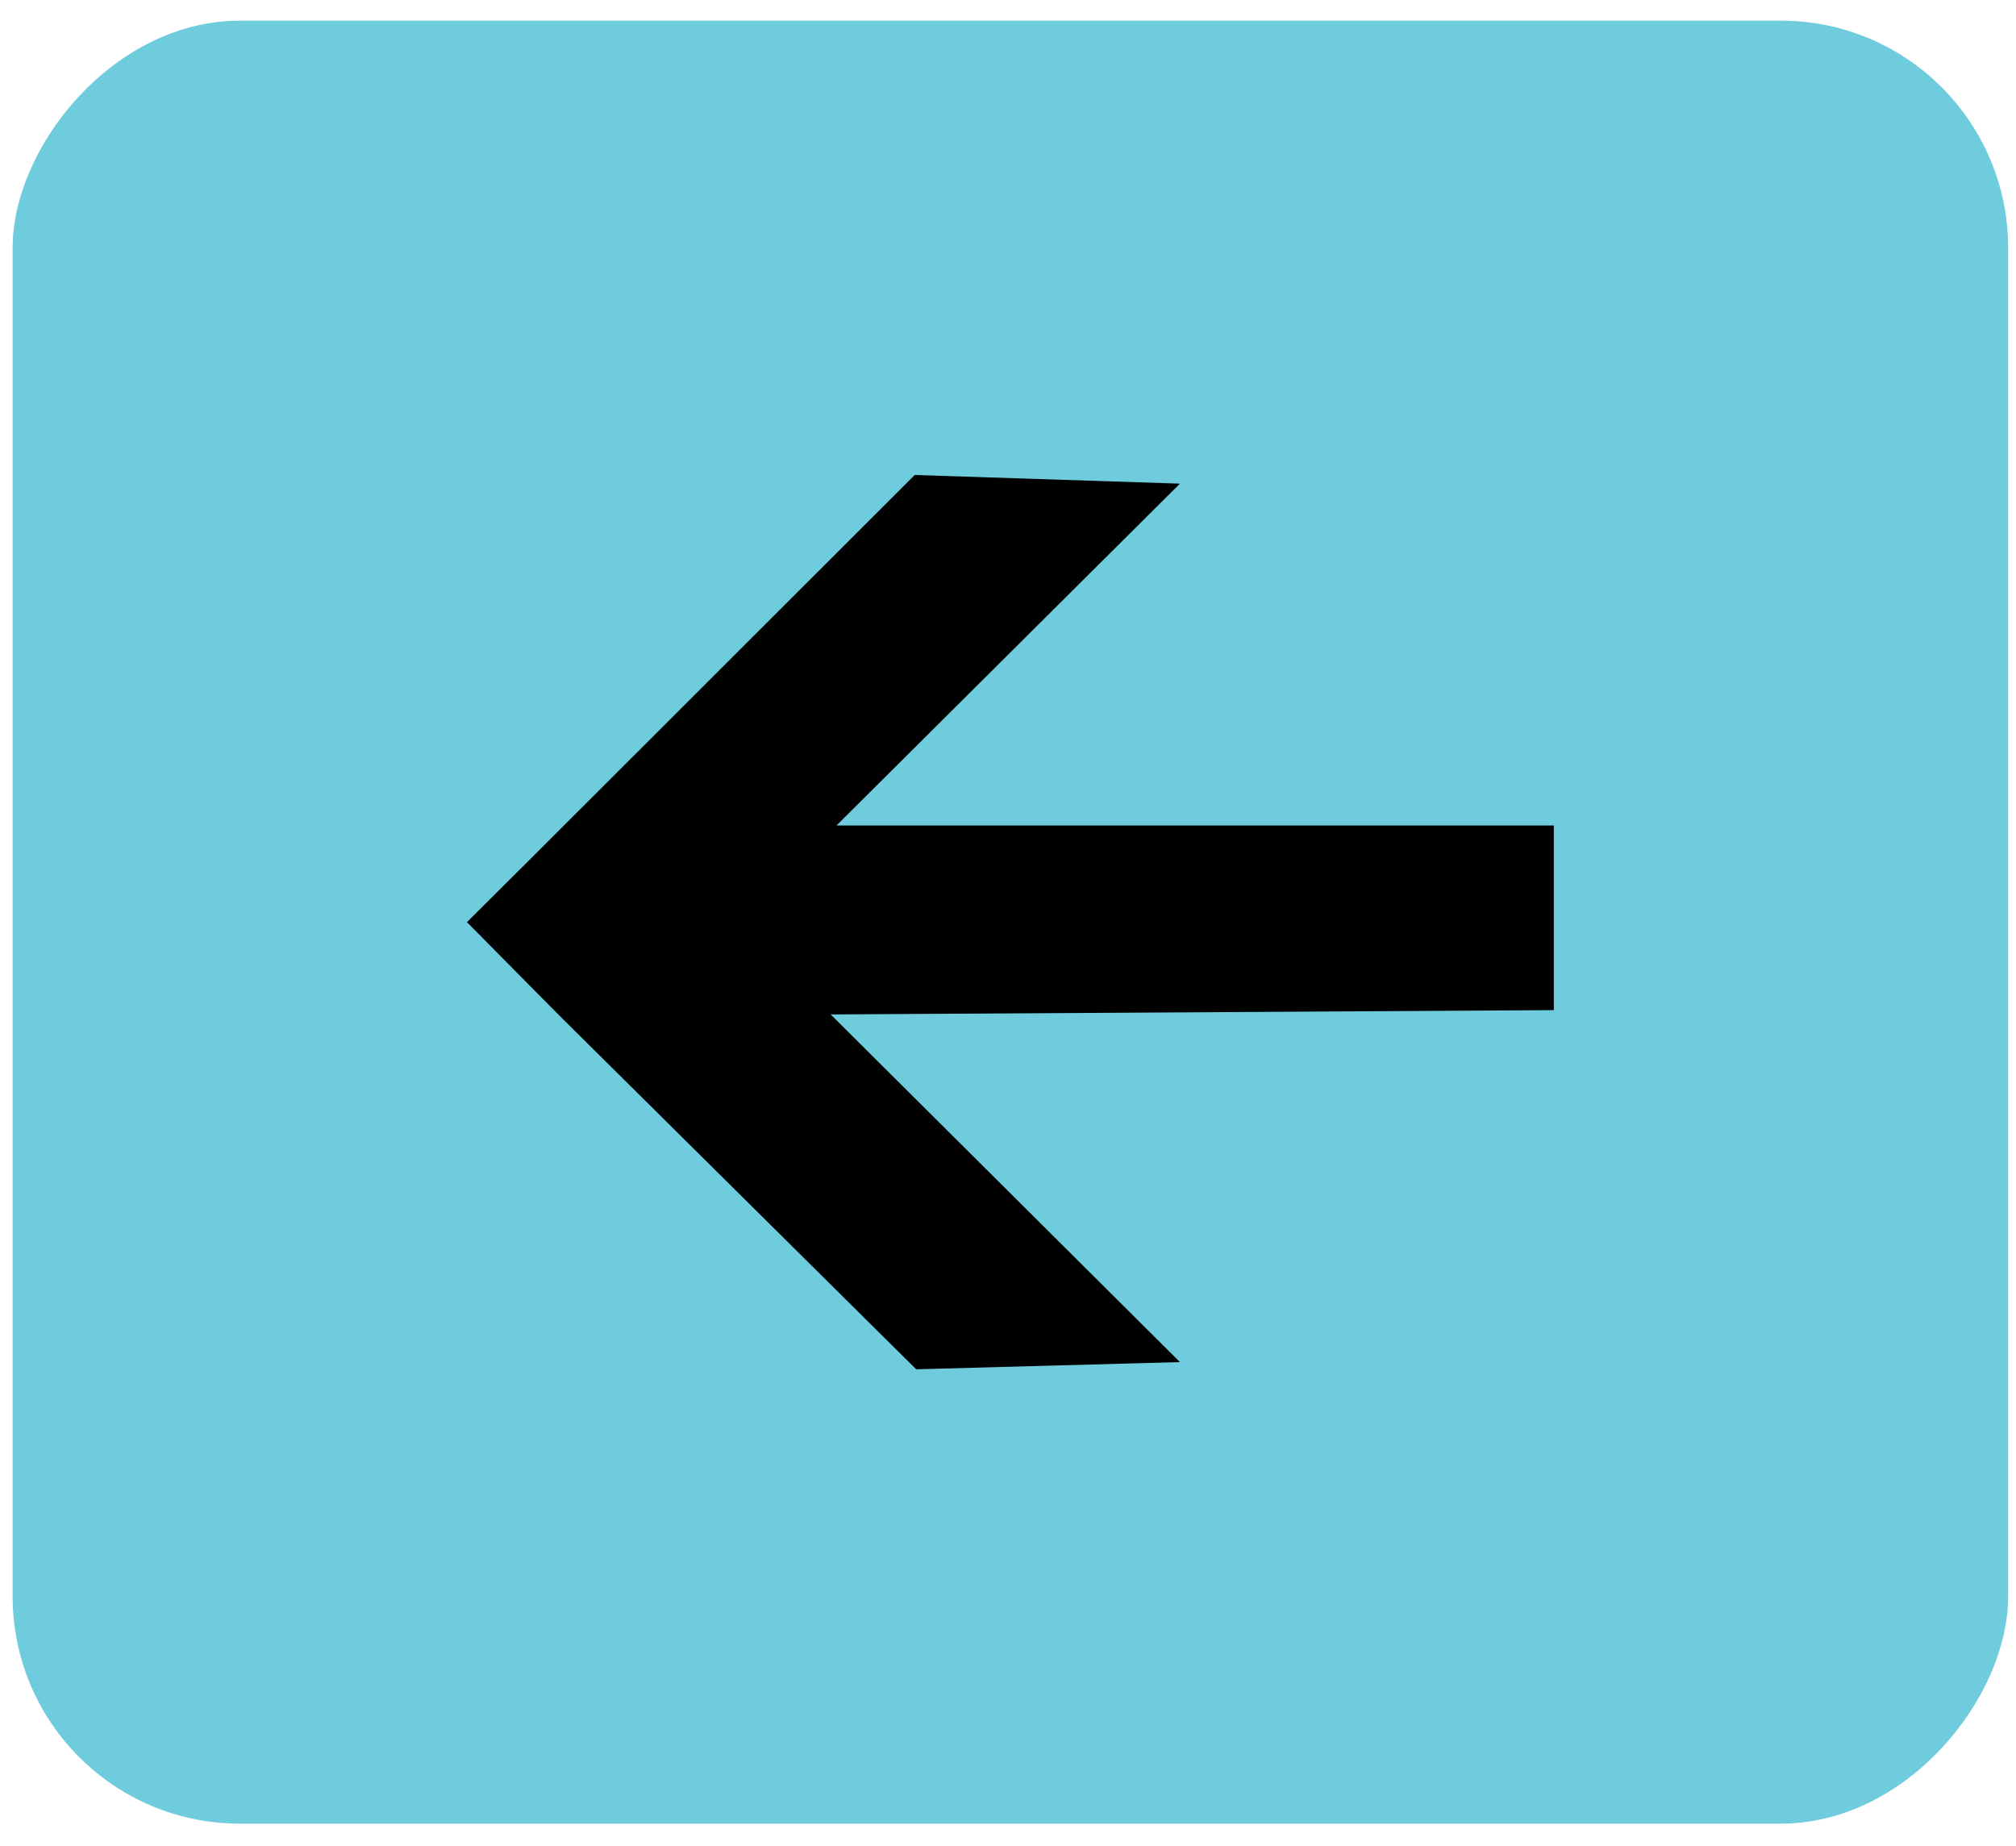 <svg width="71" height="65" viewBox="0 0 71 65" fill="none" xmlns="http://www.w3.org/2000/svg">
<rect width="70.278" height="63.492" rx="8" transform="matrix(-1 0 0 1 70.723 0.728)" fill="#6FCCDD"/>
<path fill-rule="evenodd" clip-rule="evenodd" d="M32.215 16.727L18.844 30.086L16.445 32.474L19.712 35.775L32.267 48.22L41.555 47.966L29.255 35.724L54.723 35.572V29.07H29.459L41.555 17.032L32.215 16.727Z" fill="black"/>
</svg>
